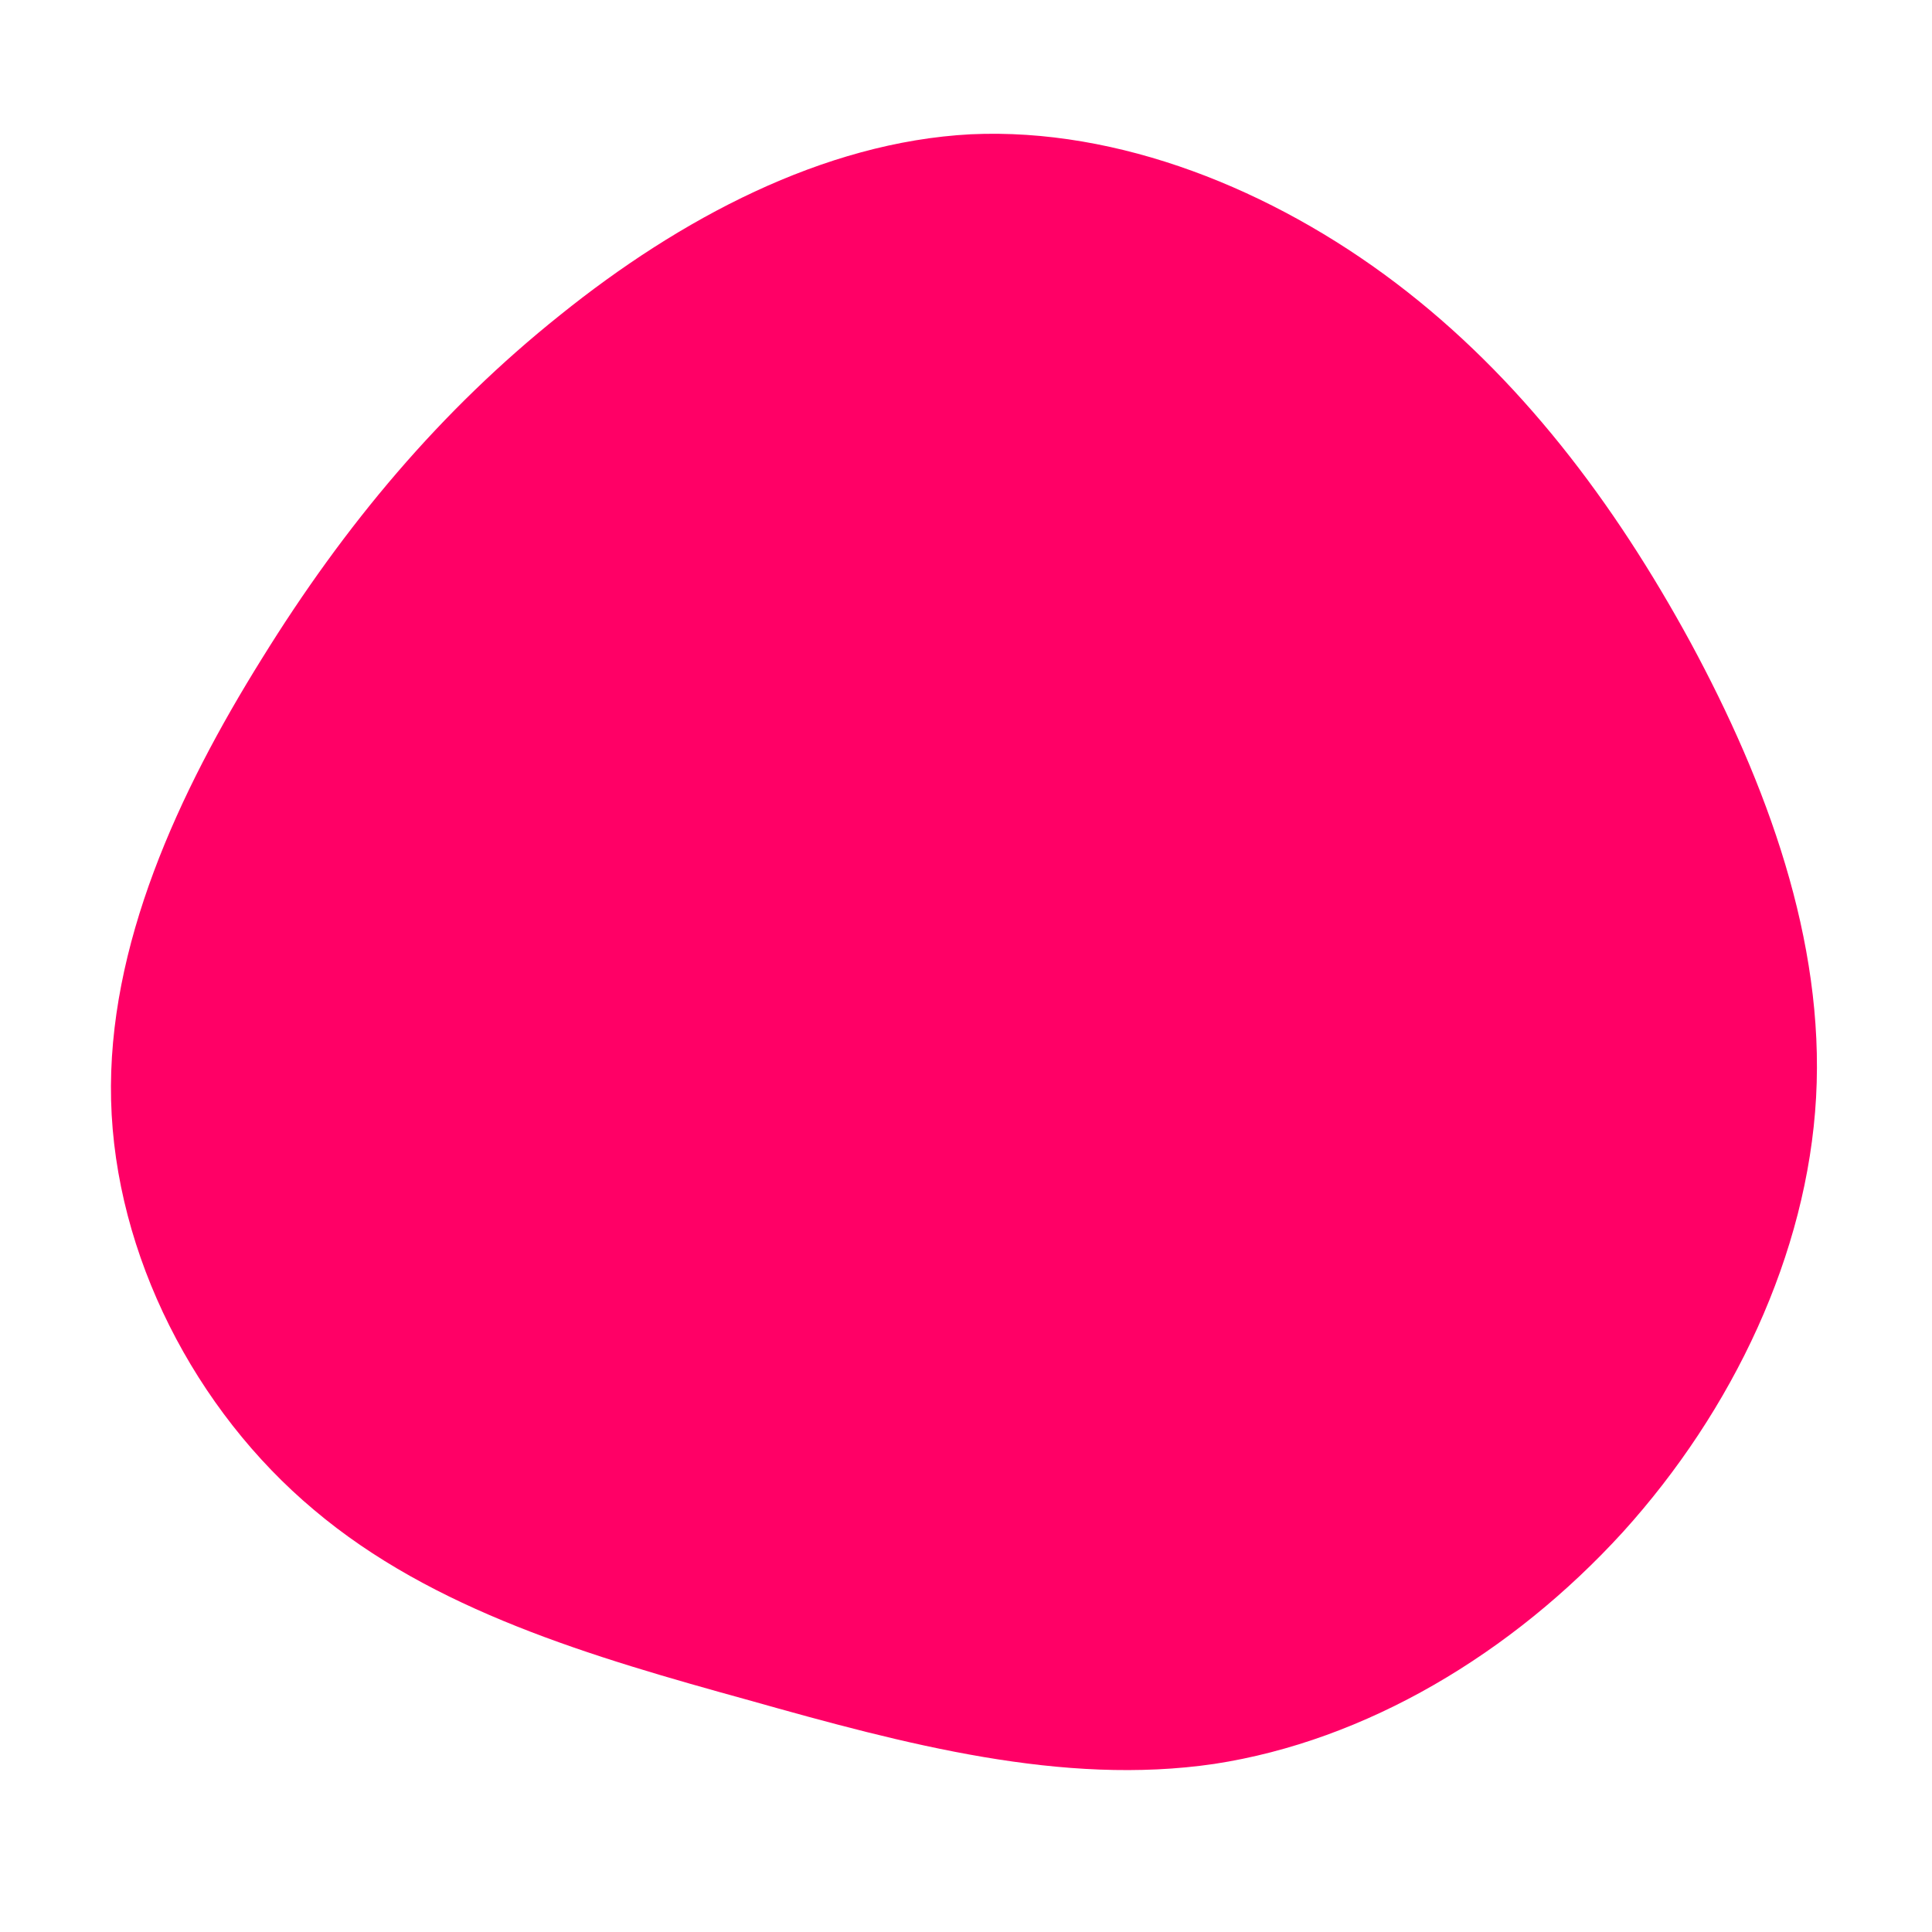 <?xml version="1.0" standalone="no"?>
<svg viewBox="0 0 200 200" xmlns="http://www.w3.org/2000/svg">
  <path fill="#FF0066" d="M44.5,-70.7C57.3,-61,67.1,-48,75,-33.5C82.9,-18.9,88.9,-2.6,88,13.6C87.1,29.8,79.4,46,68,58.6C56.5,71.2,41.4,80.2,25.7,82.6C10,84.9,-6.2,80.6,-22.5,76C-38.8,71.5,-55.2,66.7,-67.5,56.3C-79.8,46,-88.1,29.9,-88.5,13.9C-88.9,-2.1,-81.5,-18,-72.9,-31.8C-64.3,-45.7,-54.4,-57.5,-42,-67.4C-29.7,-77.3,-14.8,-85.3,0.5,-86.1C15.8,-86.8,31.7,-80.4,44.5,-70.7Z" transform="translate(100 100)" />
</svg>
